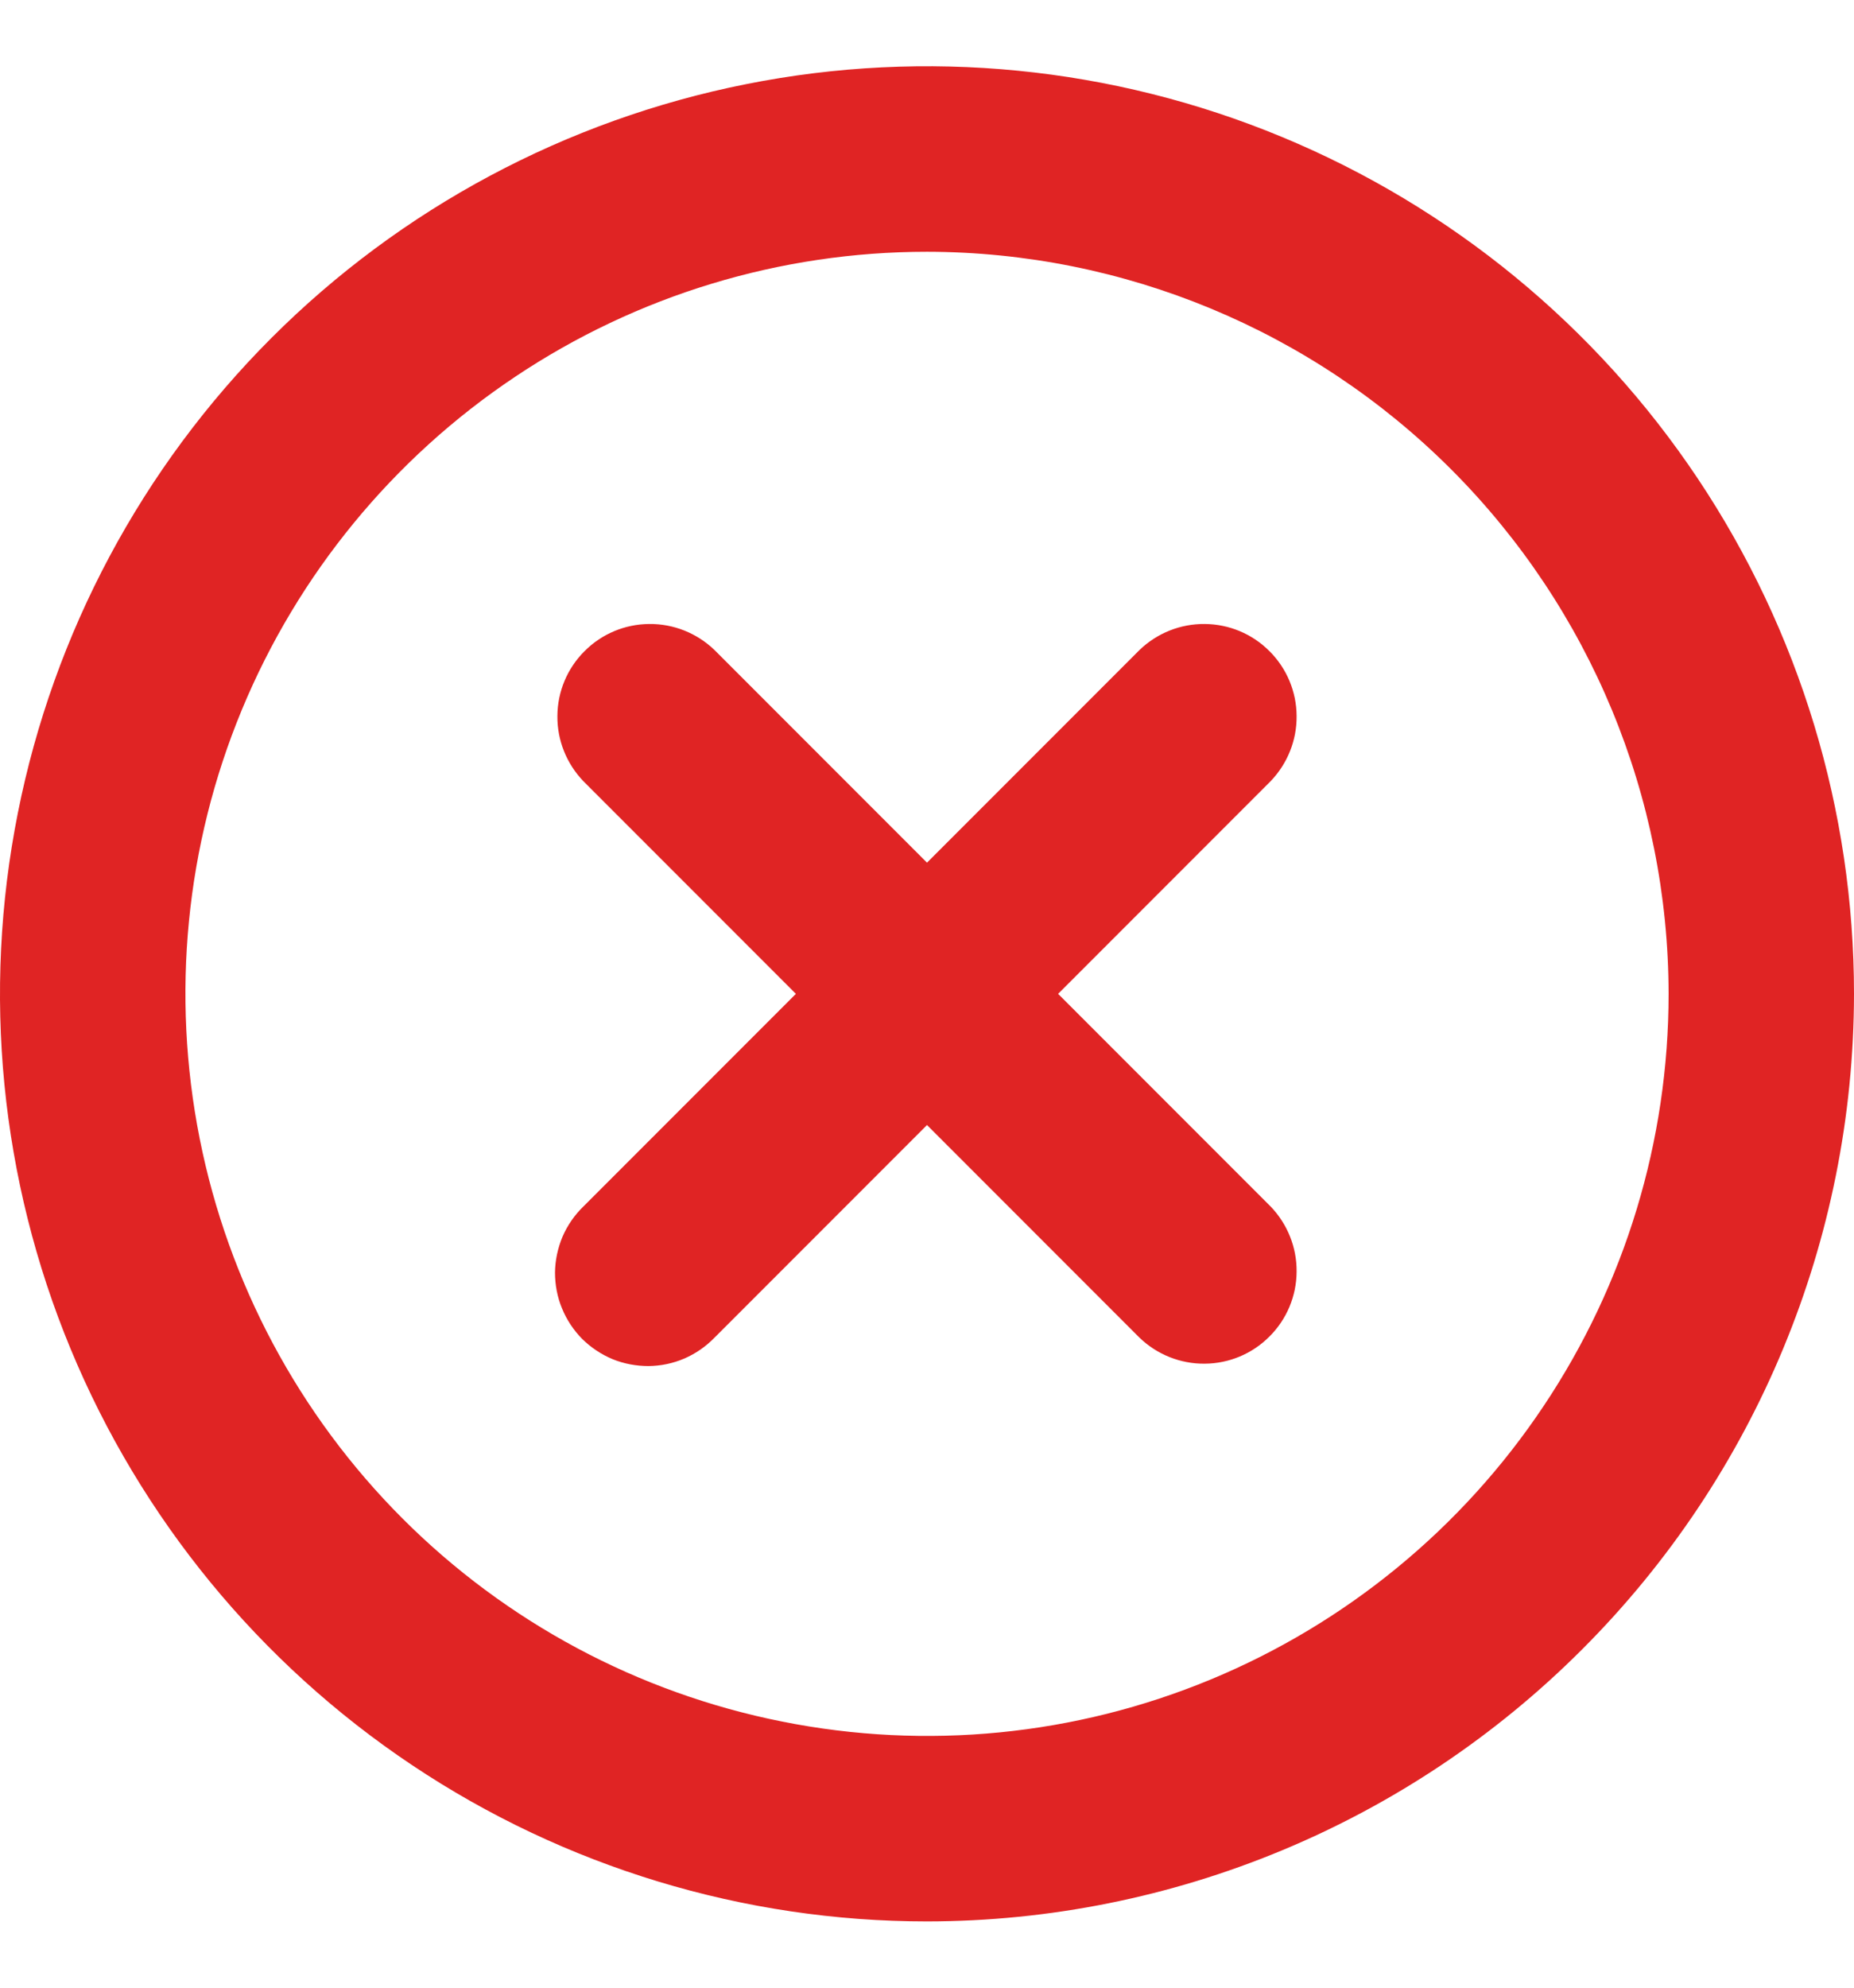 <svg width="14" height="15" viewBox="0 0 14 15" fill="none" xmlns="http://www.w3.org/2000/svg">
<g clip-path="url(#clip0_2674_114503)">
<path d="M7 14.5C5.616 14.5 4.262 14.089 3.111 13.32C1.96 12.551 1.063 11.458 0.533 10.179C0.003 8.9 -0.136 7.492 0.135 6.134C0.405 4.777 1.071 3.529 2.05 2.55C3.029 1.571 4.277 0.905 5.634 0.635C6.992 0.364 8.4 0.503 9.679 1.033C10.958 1.563 12.051 2.46 12.82 3.611C13.589 4.762 14 6.116 14 7.5C13.998 9.356 13.26 11.135 11.947 12.447C10.635 13.76 8.856 14.498 7 14.5ZM7 1.9C5.892 1.9 4.81 2.228 3.889 2.844C2.968 3.459 2.25 4.334 1.826 5.357C1.402 6.38 1.292 7.506 1.508 8.593C1.724 9.679 2.257 10.677 3.04 11.46C3.823 12.243 4.821 12.776 5.907 12.992C6.994 13.209 8.12 13.098 9.143 12.674C10.166 12.25 11.041 11.532 11.656 10.611C12.272 9.69 12.6 8.608 12.6 7.5C12.598 6.015 12.008 4.592 10.958 3.542C9.908 2.492 8.485 1.902 7 1.9Z" fill="#E02424"/>
<path d="M7.99 7.5L9.595 5.895C9.722 5.763 9.793 5.586 9.791 5.403C9.79 5.219 9.716 5.043 9.586 4.914C9.457 4.784 9.281 4.71 9.097 4.709C8.914 4.707 8.737 4.778 8.605 4.905L7 6.51L5.395 4.905C5.263 4.778 5.086 4.707 4.903 4.709C4.719 4.71 4.543 4.784 4.414 4.914C4.284 5.043 4.21 5.219 4.209 5.403C4.207 5.586 4.278 5.763 4.405 5.895L6.01 7.5L4.405 9.105C4.338 9.17 4.285 9.247 4.248 9.332C4.212 9.418 4.192 9.51 4.191 9.603C4.191 9.695 4.208 9.788 4.244 9.874C4.279 9.96 4.331 10.038 4.396 10.104C4.462 10.169 4.54 10.221 4.626 10.257C4.712 10.292 4.805 10.309 4.897 10.309C4.99 10.308 5.082 10.289 5.168 10.252C5.253 10.215 5.33 10.162 5.395 10.095L7 8.49L8.605 10.095C8.737 10.222 8.914 10.293 9.097 10.291C9.281 10.29 9.457 10.216 9.586 10.086C9.716 9.957 9.79 9.781 9.791 9.597C9.793 9.414 9.722 9.237 9.595 9.105L7.99 7.5Z" fill="#E02424"/>
</g>
<defs>
<clipPath id="clip0_2674_114503">
<rect width="14" height="14" fill="white" transform="translate(0 0.5)"/>
</clipPath>
</defs>
</svg>
